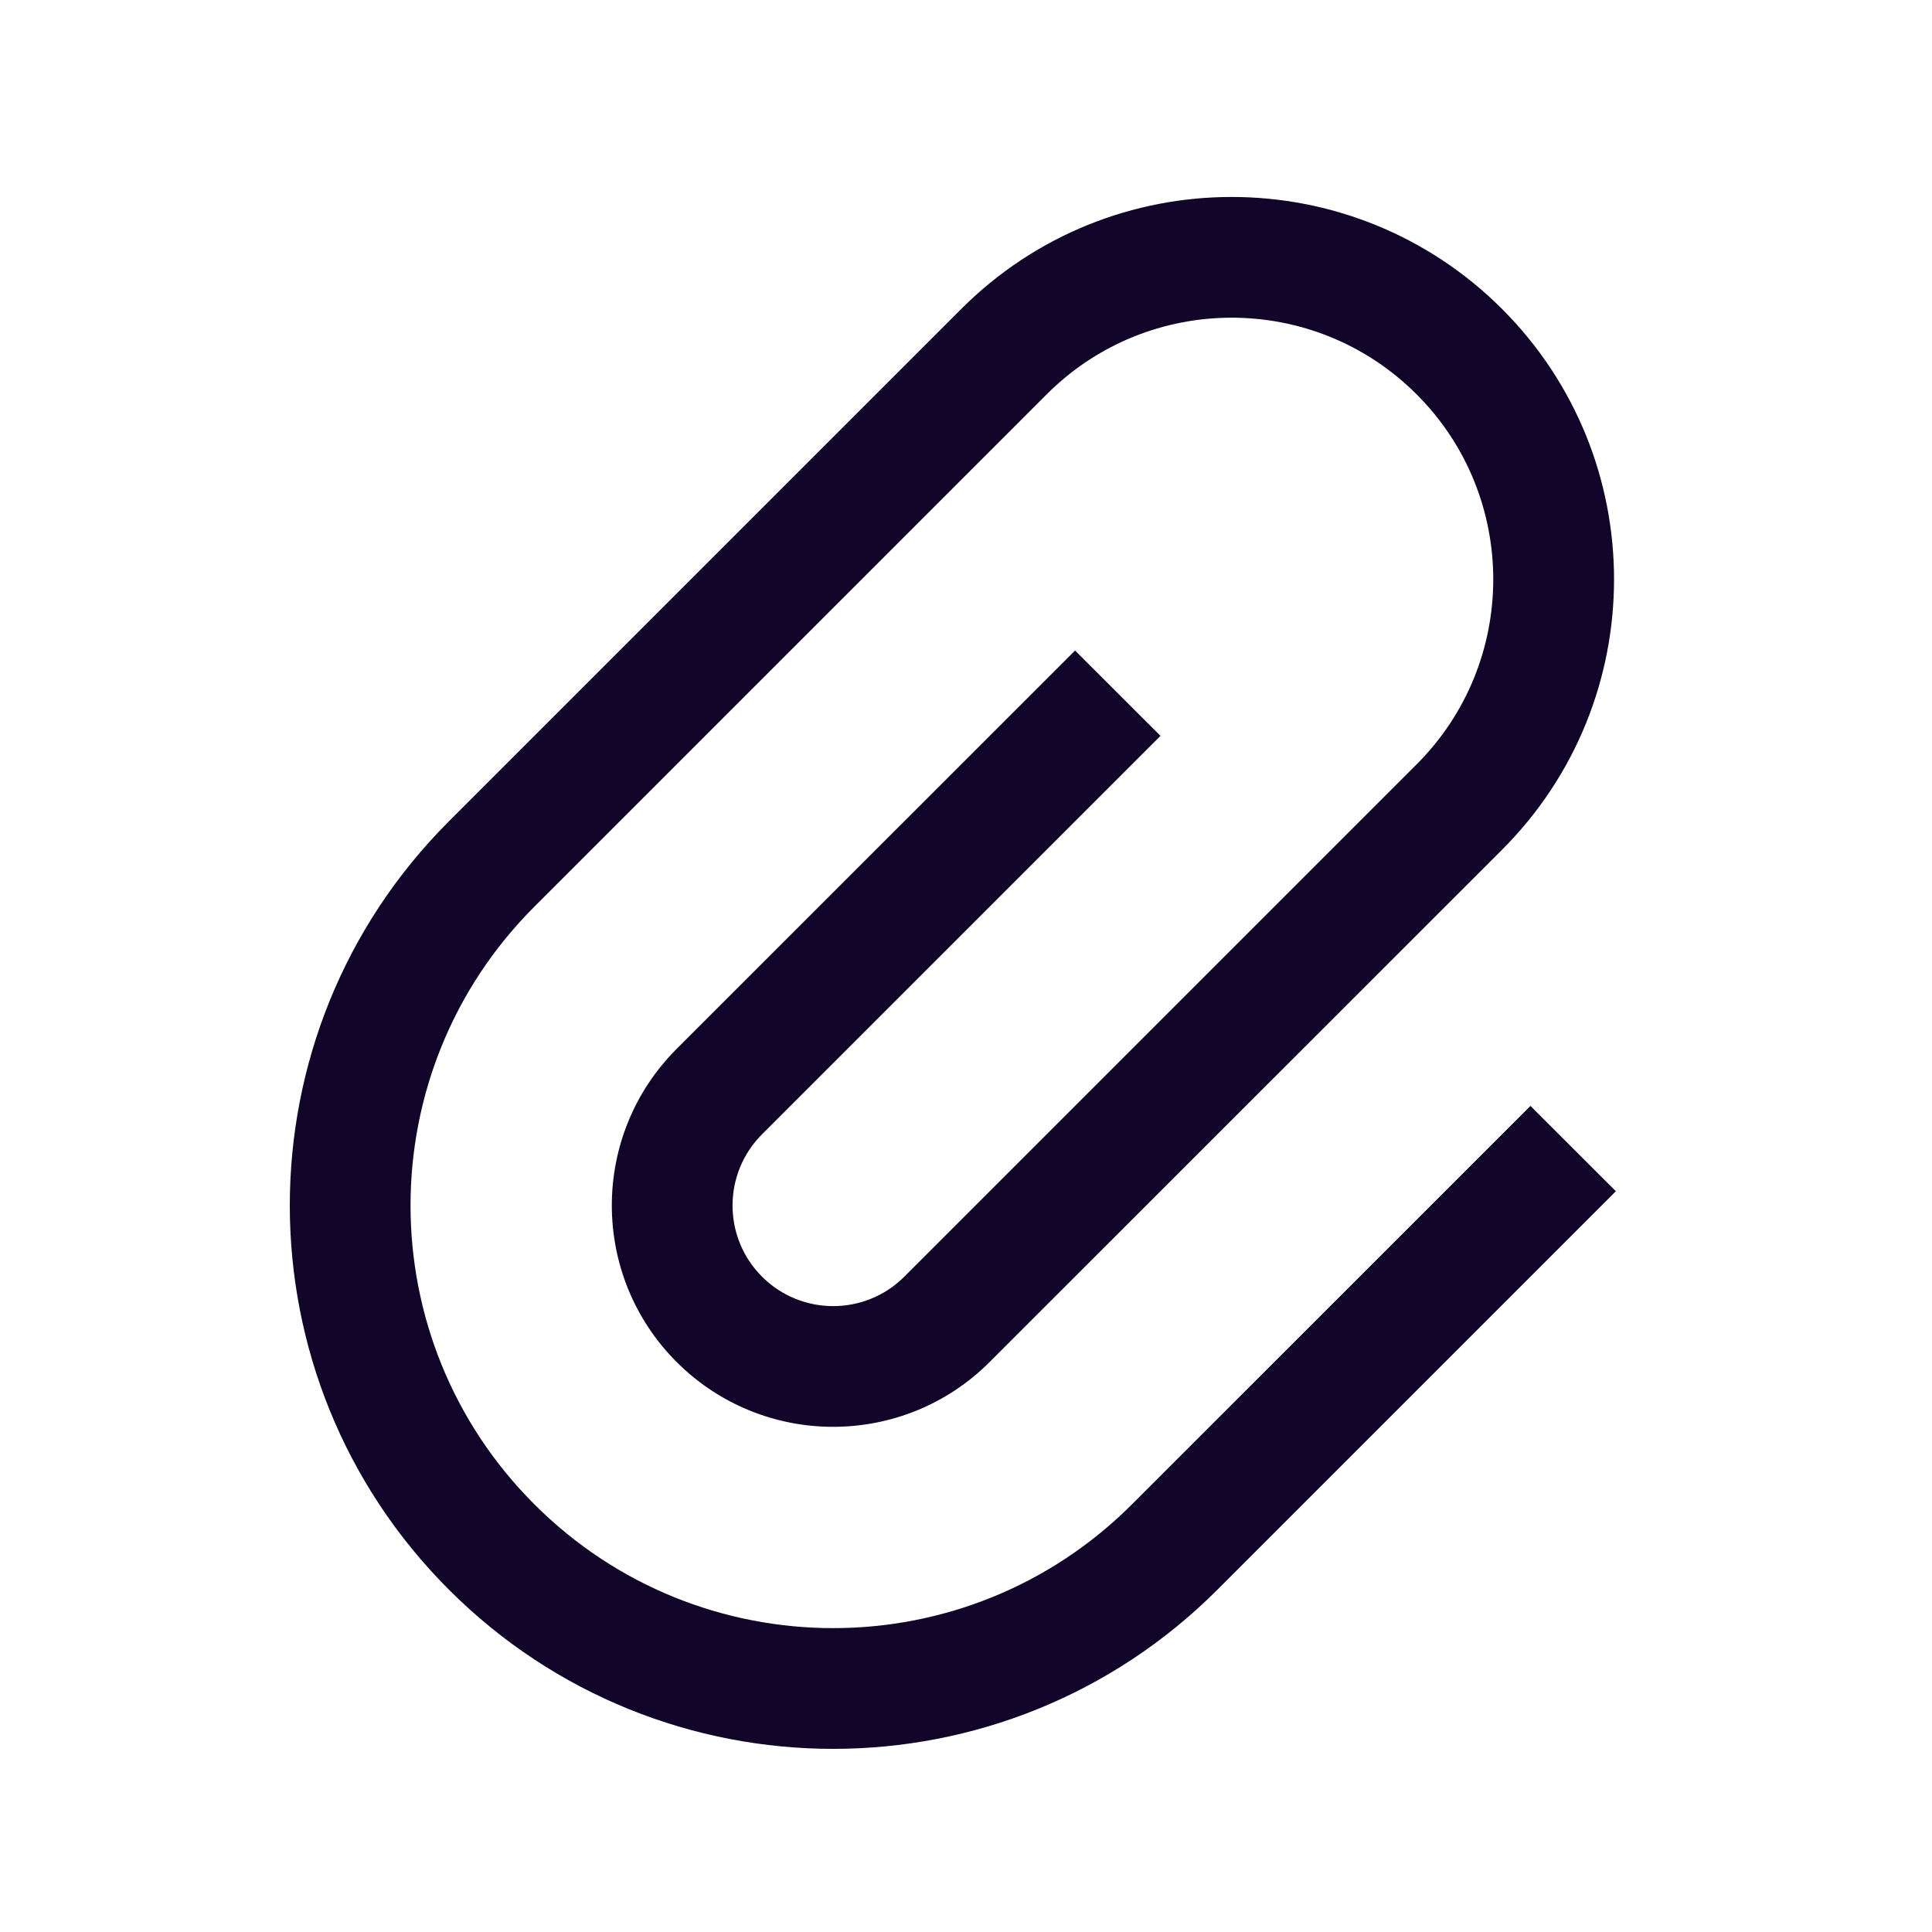 <svg width="24" height="24" viewBox="0 0 24 24" fill="none" xmlns="http://www.w3.org/2000/svg">
<path fill-rule="evenodd" clip-rule="evenodd" d="M17.598 4.899C16.329 3.629 14.271 3.629 13.002 4.899L6.638 11.263C4.587 13.313 4.587 16.637 6.638 18.687C8.688 20.738 12.012 20.738 14.062 18.687L19.012 13.738L20.073 14.798L15.123 19.748C12.487 22.384 8.213 22.384 5.577 19.748C2.941 17.112 2.941 12.838 5.577 10.202L11.941 3.838C13.796 1.983 16.803 1.983 18.659 3.838C20.514 5.693 20.514 8.7 18.659 10.556L12.294 16.919C11.221 17.993 9.479 17.993 8.405 16.919C7.332 15.845 7.332 14.104 8.405 13.03L13.355 8.081L14.416 9.141L9.466 14.091C8.978 14.579 8.978 15.371 9.466 15.859C9.954 16.347 10.746 16.347 11.234 15.859L17.598 9.495C18.867 8.226 18.867 6.168 17.598 4.899Z" fill="#110529"/>
</svg>
